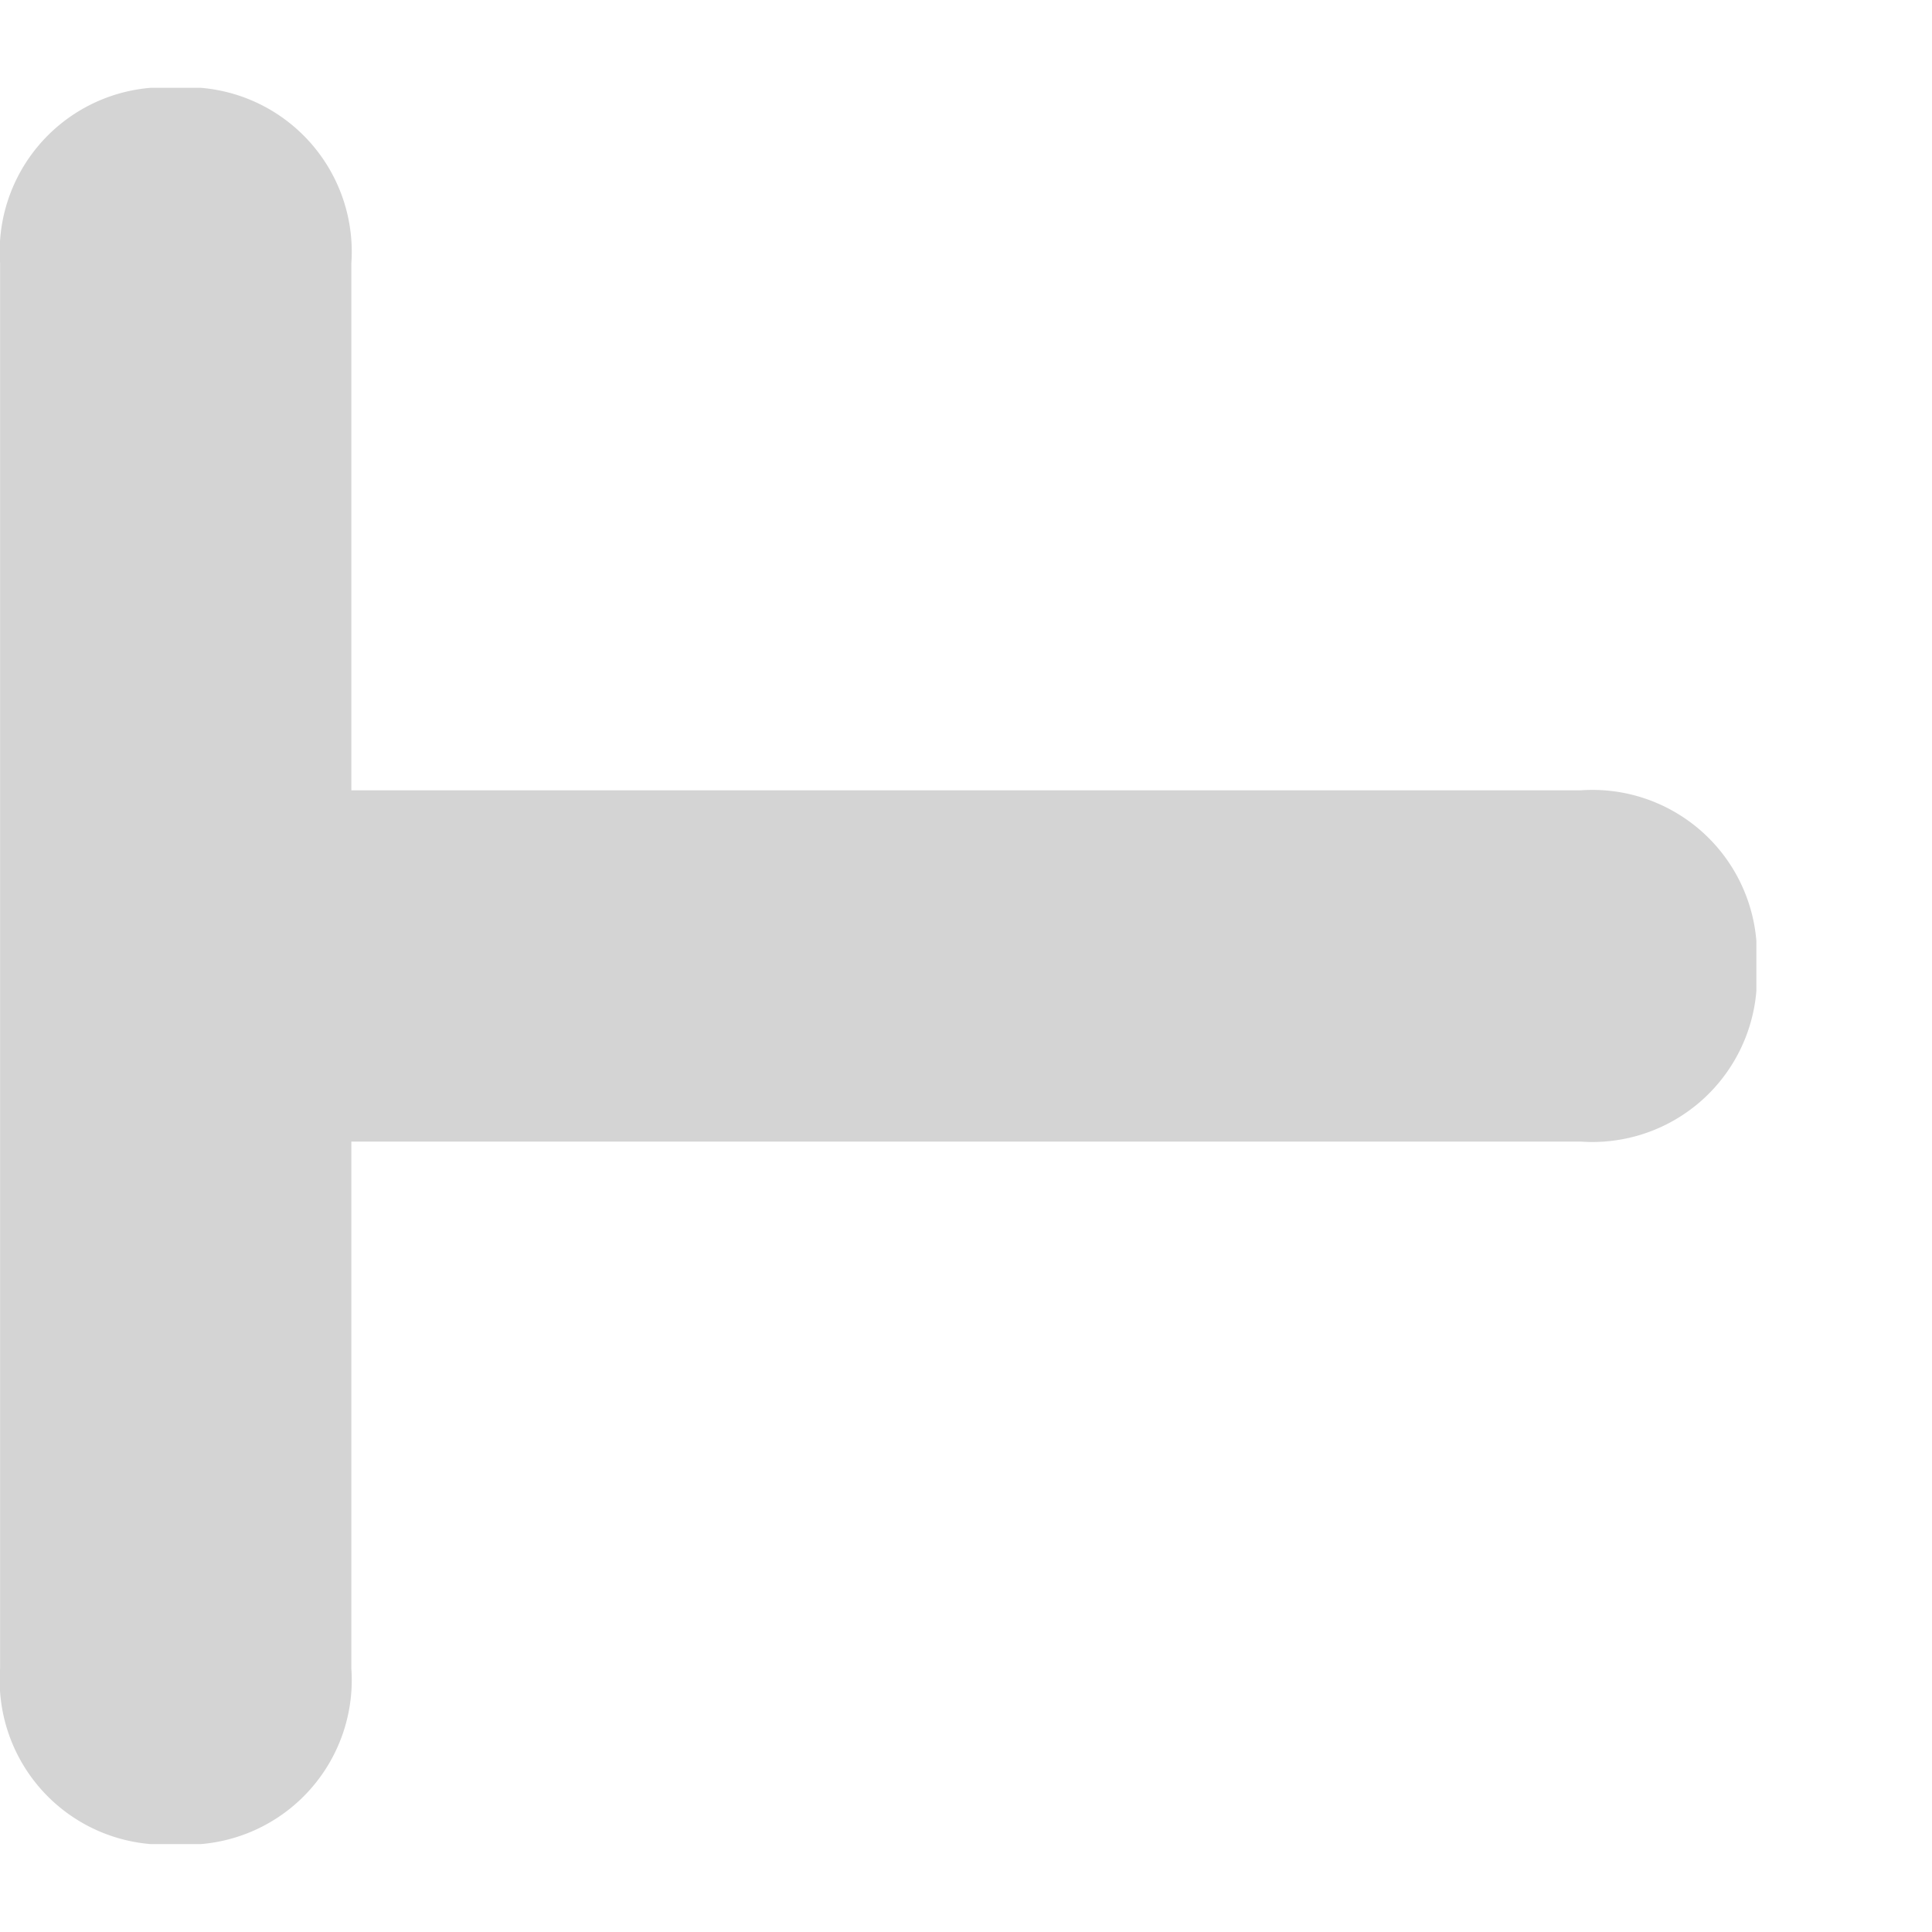 <svg xmlns="http://www.w3.org/2000/svg" width="22.001" height="22" viewBox="0 0 22.001 22">
  <g id="center_left" transform="translate(0 0.499)">
    <rect id="shape" width="22" height="22" transform="translate(0.001 -0.499)" fill="none"/>
    <path id="center_left-2" data-name="center left" d="M10.714,21H3a1.873,1.873,0,0,1-2-1.714v-.572A1.874,1.874,0,0,1,3,17H9V3a1.873,1.873,0,0,1,1.714-2h.571A1.874,1.874,0,0,1,13,3V17h6a1.874,1.874,0,0,1,2,1.714v.572A1.873,1.873,0,0,1,19,21H10.714Z" transform="translate(21.001 -0.499) rotate(90)" fill="#d4d4d4"/>
  </g>
</svg>
